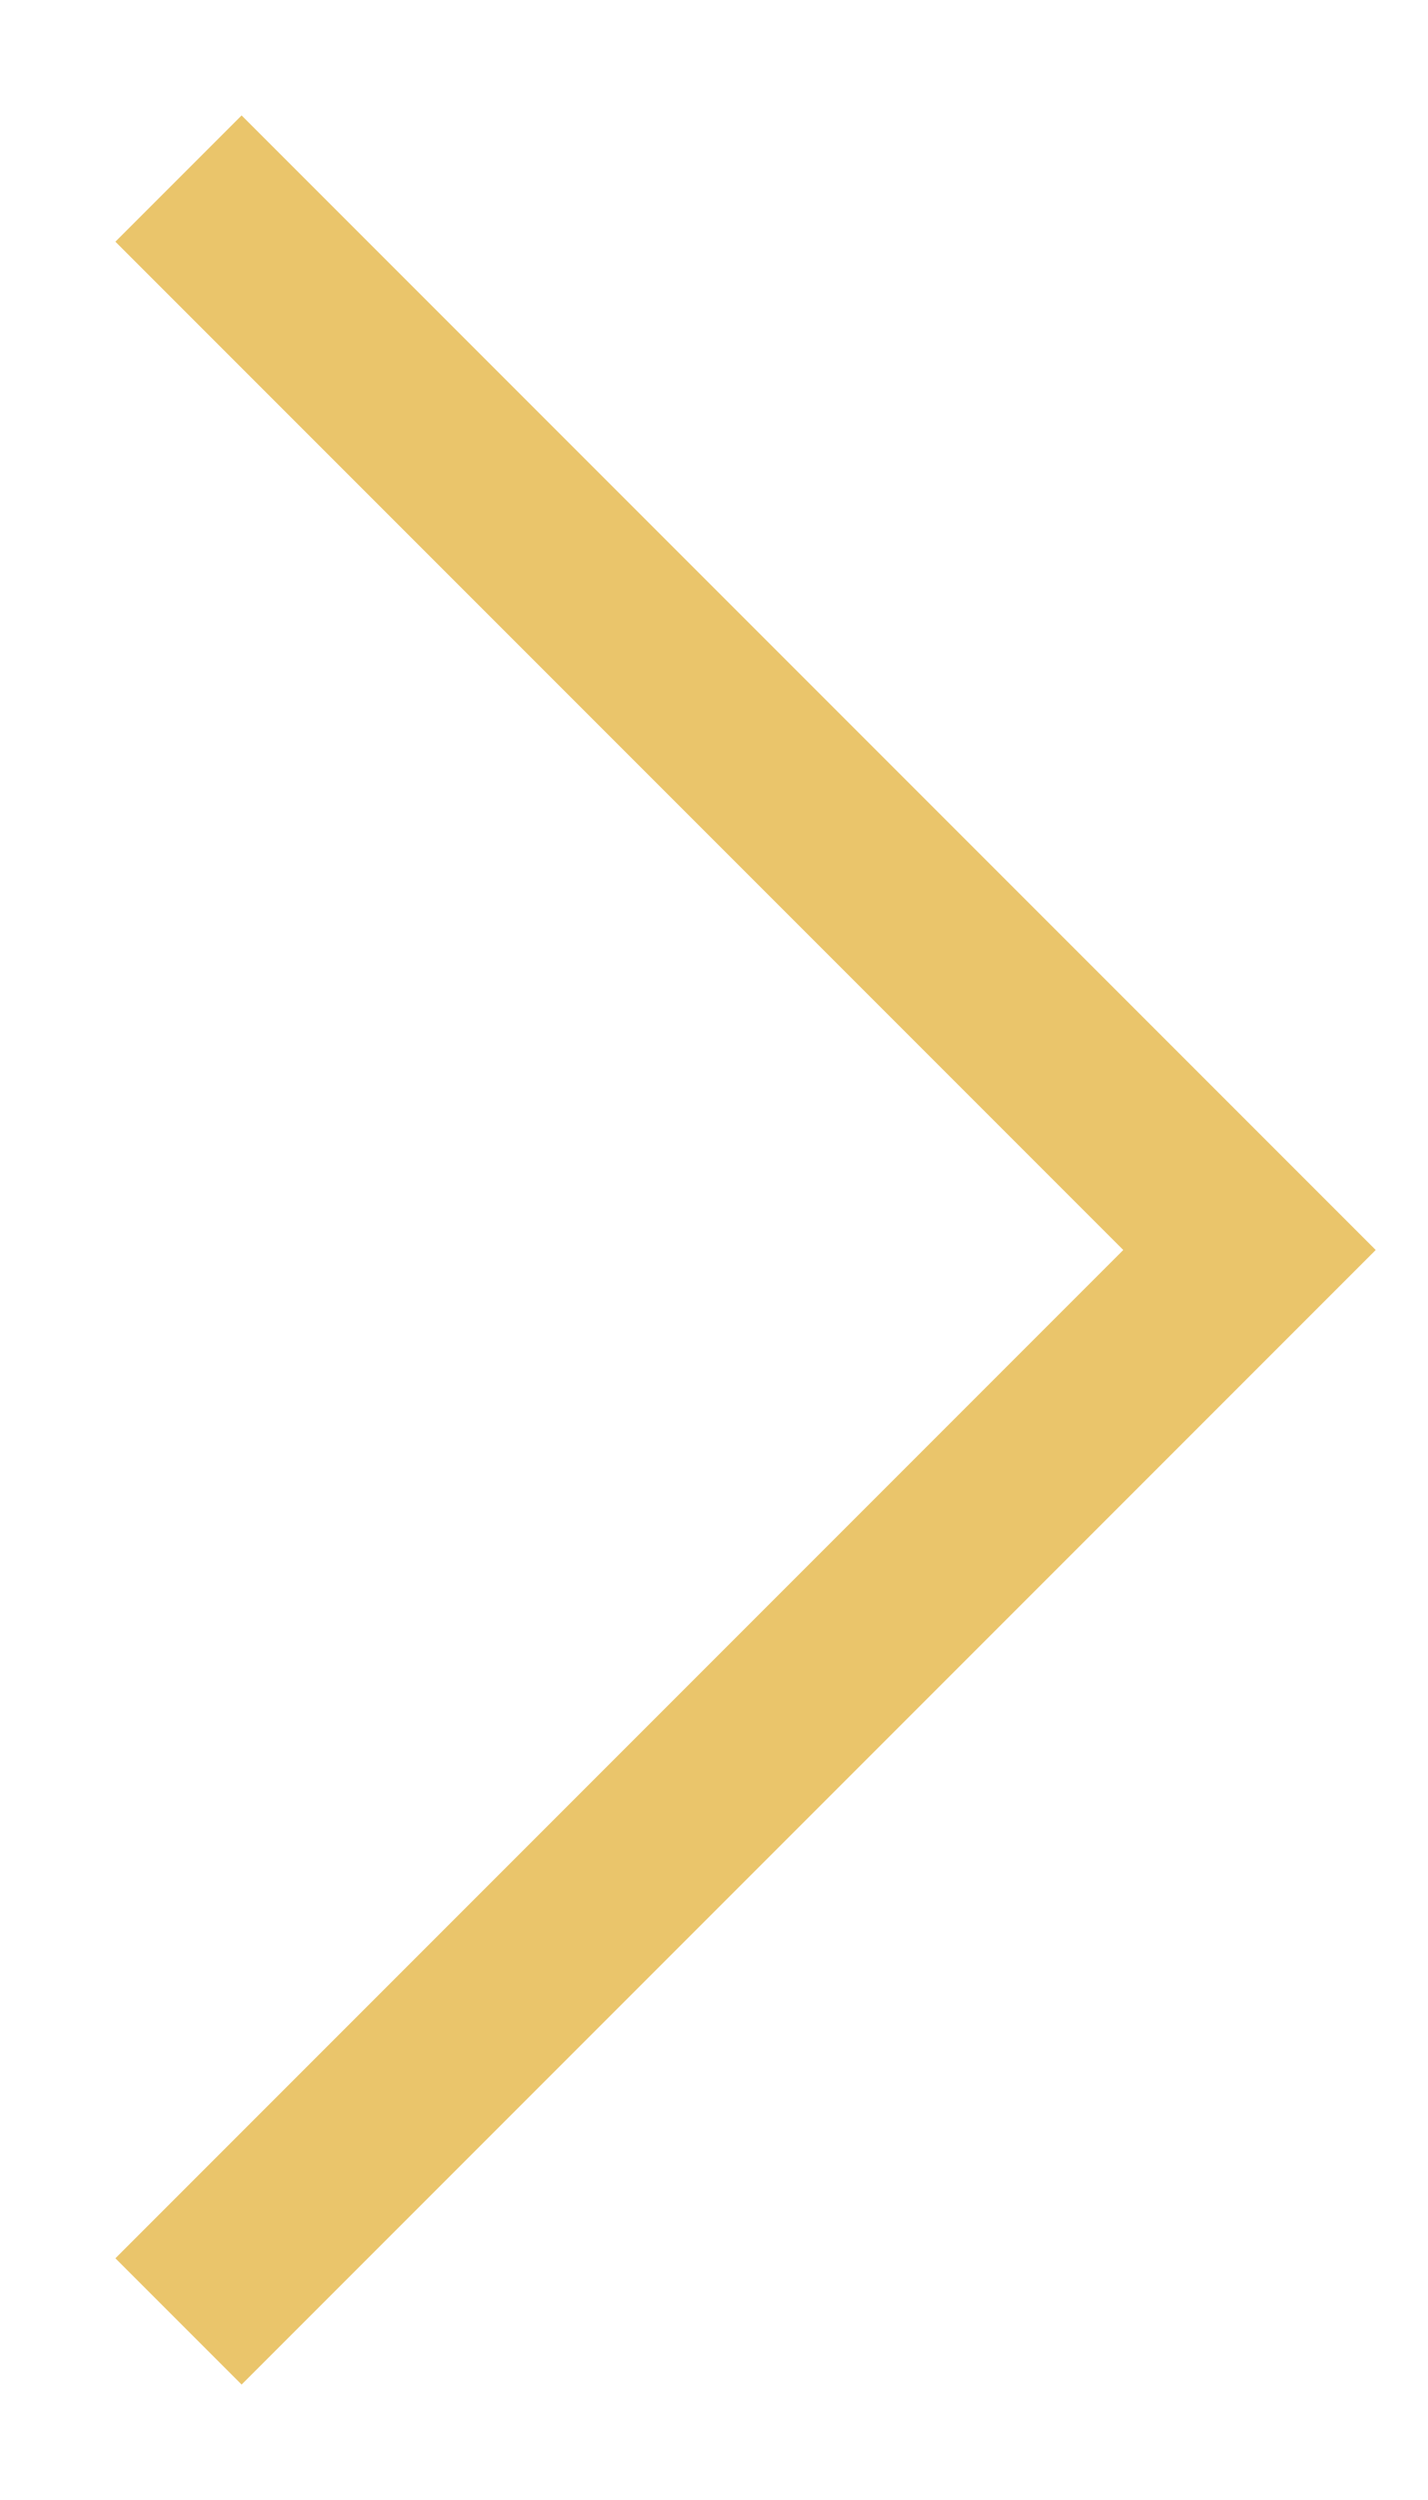 <svg width="8" height="14" viewBox="0 0 8 14" fill="none" xmlns="http://www.w3.org/2000/svg">
<path d="M1 1L7 7L1 13" stroke="#EAC56B" strokeWidth="4" strokeLinecap="round" strokeLinejoin="round"/>
</svg>
